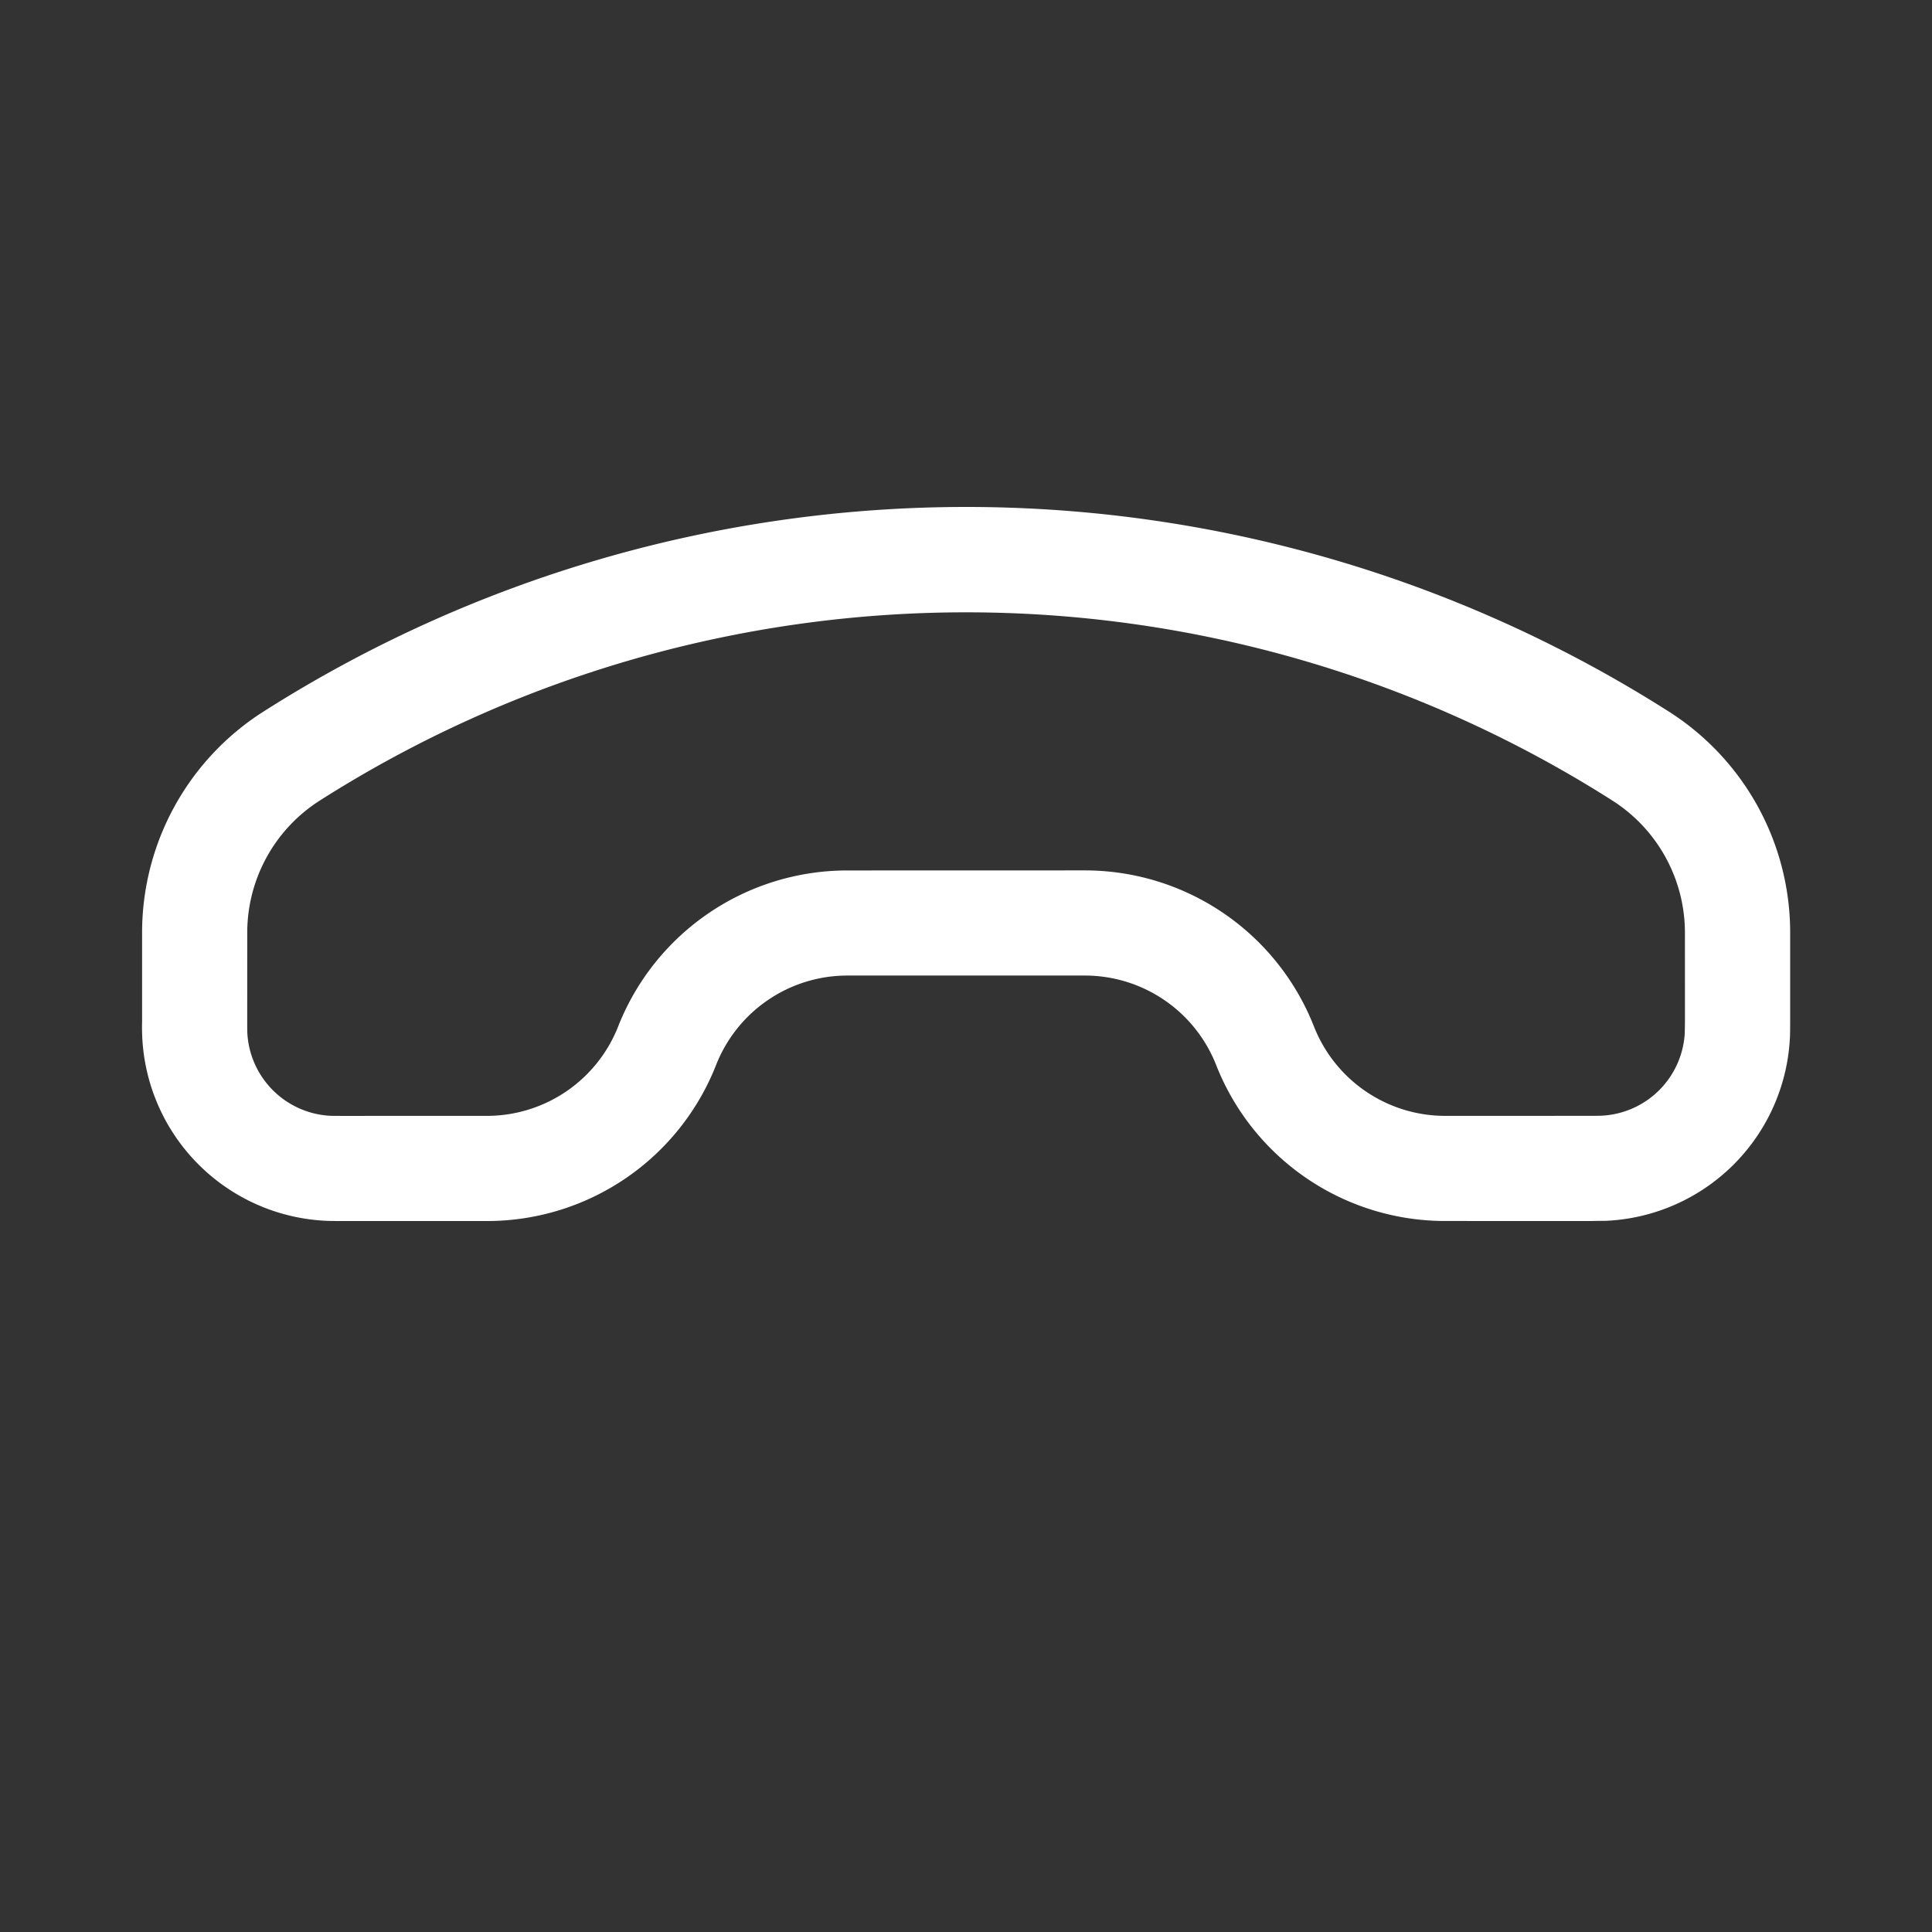 <svg xmlns="http://www.w3.org/2000/svg" width="43.821" height="43.821" viewBox="0 0 43.821 43.821">
  <rect x="0" y="0" width="43.821" height="43.821" fill="#333333" stroke="none"/>
  <path id="end-call" d="M83.575,168.4a4.374,4.374,0,0,0-5.92,0c-.069.064-.142.137-.237.231l-1.428,1.428a5.943,5.943,0,0,0-1.6,5.491,29.688,29.688,0,0,0,22.542,22.541,5.943,5.943,0,0,0,5.491-1.6l1.428-1.428c.1-.094.168-.167.231-.235a4.376,4.376,0,0,0,0-5.921c-.063-.068-.136-.142-.231-.237l-2.337-2.337a5.58,5.58,0,0,0-6.177-1.169,3.2,3.2,0,0,1-3.536-.67l-3.813-3.813a3.2,3.2,0,0,1-.67-3.536,5.581,5.581,0,0,0-1.17-6.177l-2.337-2.338C83.716,168.54,83.643,168.467,83.575,168.4Zm-4.305,1.758a1.987,1.987,0,0,1,2.691,0c.026.024.061.057.182.178l2.32,2.319a3.2,3.2,0,0,1,.67,3.536,5.584,5.584,0,0,0,1.17,6.178l3.813,3.811a5.584,5.584,0,0,0,6.177,1.171,3.2,3.2,0,0,1,3.536.67l2.32,2.319c.121.121.155.156.179.181a1.989,1.989,0,0,1,0,2.691c-.024.025-.058.06-.179.181l-1.41,1.409a3.554,3.554,0,0,1-3.286.958,27.3,27.3,0,0,1-20.73-20.73,3.554,3.554,0,0,1,.957-3.285l1.41-1.411C79.209,170.218,79.243,170.185,79.269,170.161Z" transform="translate(214.587 87.671) rotate(135)" fill="#fff" fill-rule="evenodd"/>
</svg>
